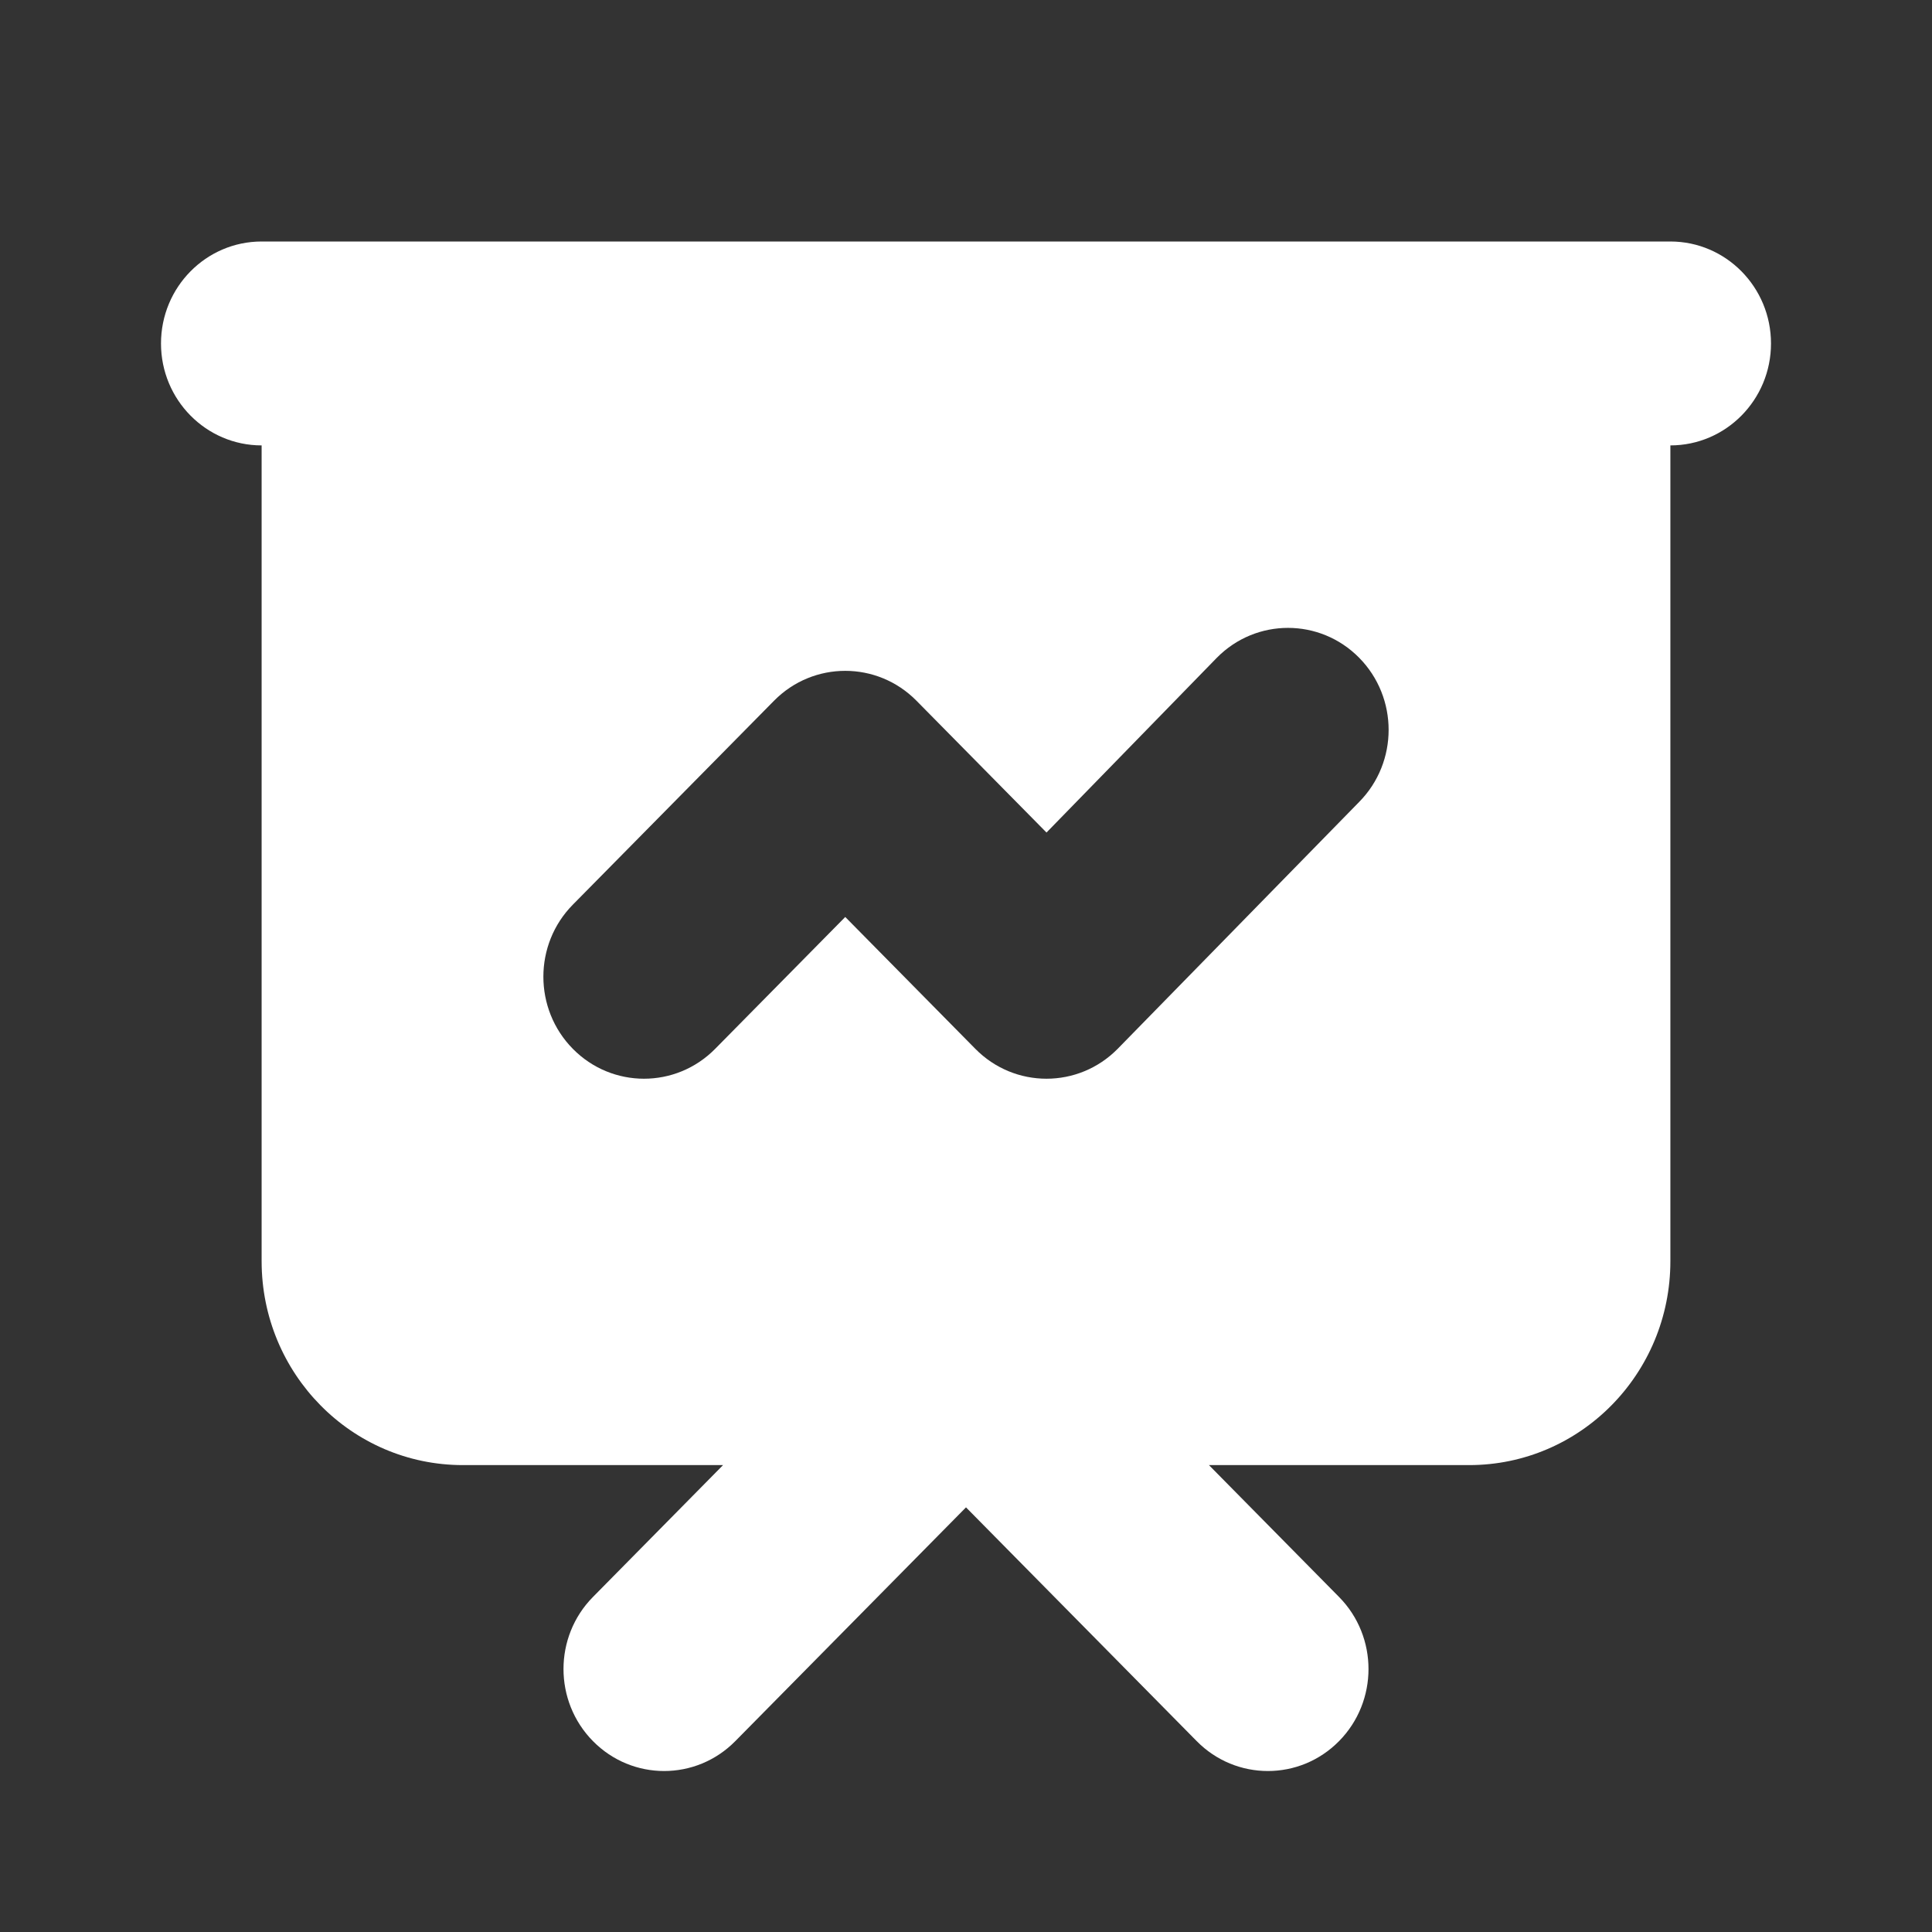 <svg width="24" height="24" viewBox="0 0 24 24" fill="none" xmlns="http://www.w3.org/2000/svg">
<rect x="0" y="0" width="24" height="24" fill="#333333" stroke="none"/>
<path fill-rule="evenodd" clip-rule="evenodd" d="M3.25 3C2.56 3 2 3.567 2 4.267C2 4.966 2.56 5.533 3.25 5.533V15.667C3.25 17.066 4.369 18.2 5.75 18.2H8.982L7.366 19.838C6.878 20.332 6.878 21.134 7.366 21.629C7.854 22.124 8.646 22.124 9.134 21.629L12 18.725L14.866 21.629C15.354 22.124 16.146 22.124 16.634 21.629C17.122 21.134 17.122 20.332 16.634 19.838L15.018 18.2H18.25C19.631 18.2 20.75 17.066 20.75 15.667V5.533C21.44 5.533 22 4.966 22 4.267C22 3.567 21.44 3 20.75 3H3.25ZM16.884 9.962C17.372 9.468 17.372 8.666 16.884 8.171C16.396 7.676 15.604 7.676 15.116 8.171L13 10.342L11.384 8.704C10.896 8.21 10.104 8.21 9.616 8.704L7.116 11.238C6.628 11.732 6.628 12.534 7.116 13.029C7.604 13.524 8.396 13.524 8.884 13.029L10.5 11.391L12.116 13.029C12.604 13.524 13.396 13.524 13.884 13.029L16.884 9.962Z" fill="white"/>
</svg>
